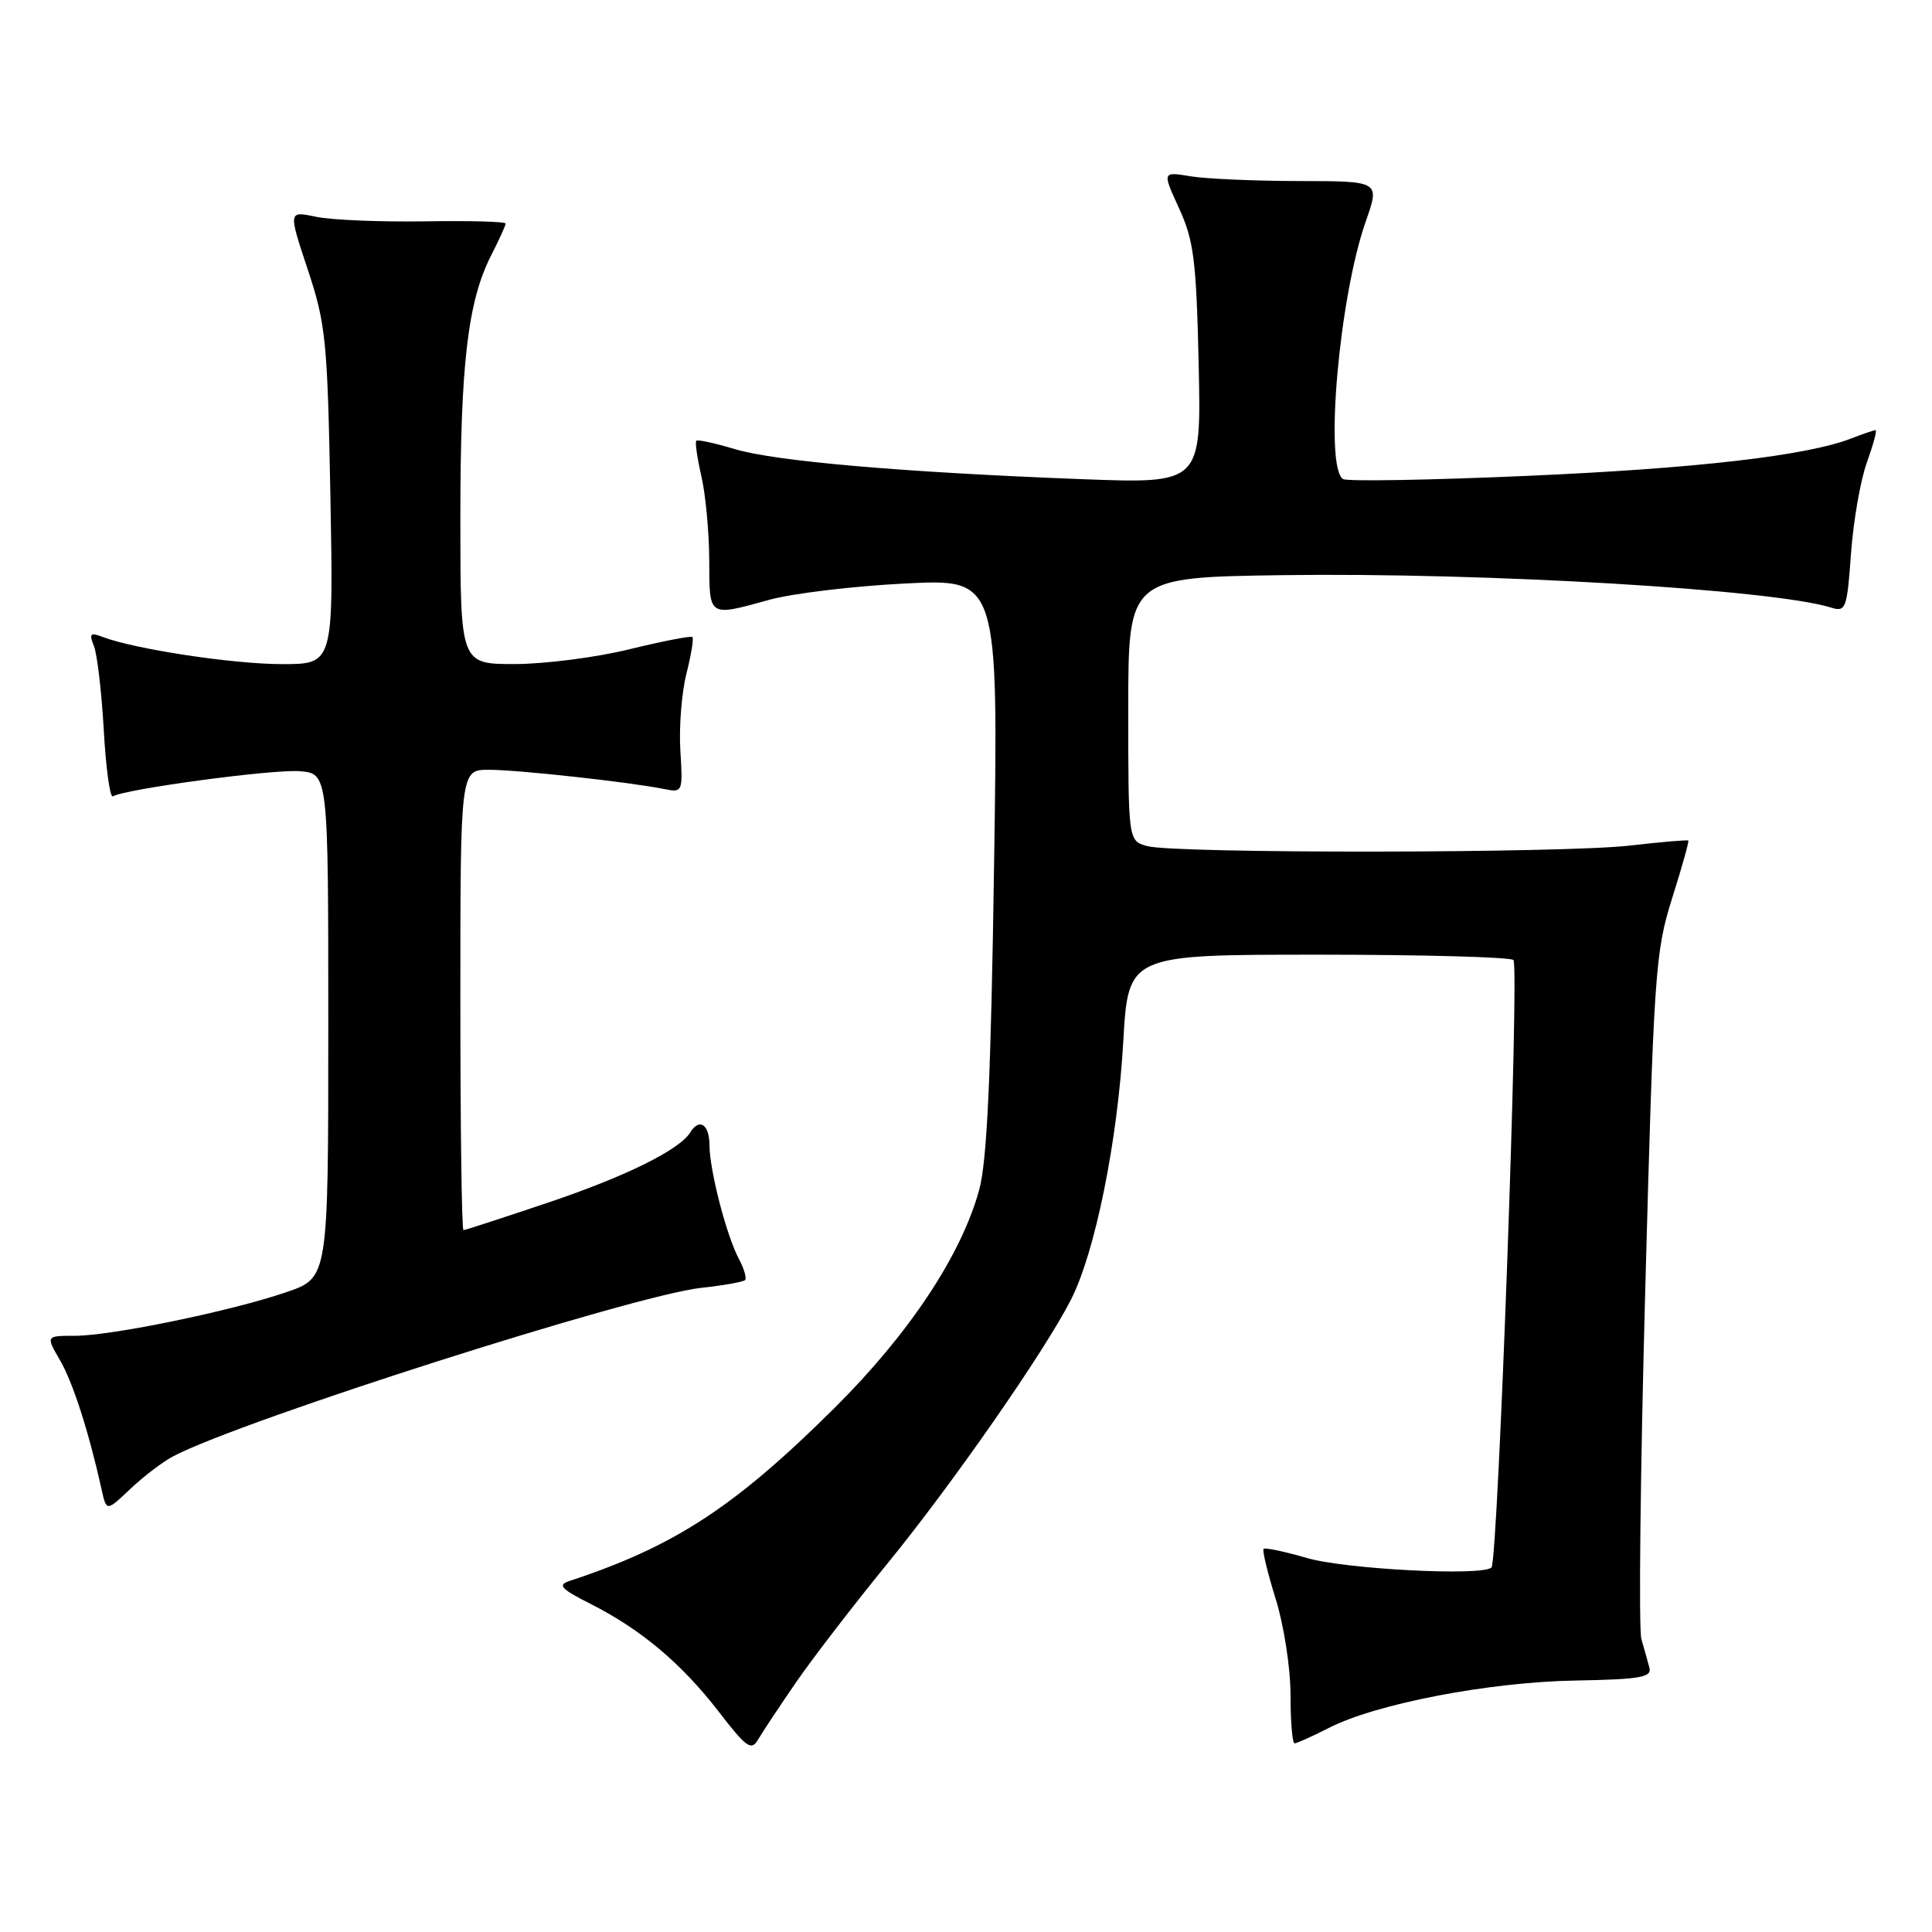 <?xml version="1.0" encoding="UTF-8" standalone="no"?>
<!DOCTYPE svg PUBLIC "-//W3C//DTD SVG 1.1//EN" "http://www.w3.org/Graphics/SVG/1.1/DTD/svg11.dtd" >
<svg xmlns="http://www.w3.org/2000/svg" xmlns:xlink="http://www.w3.org/1999/xlink" version="1.1" viewBox="0 0 256 256">
 <g >
 <path fill="currentColor"
d=" M 105.50 222.89 C 107.70 219.70 113.10 212.68 117.50 207.29 C 126.23 196.60 138.45 179.03 141.93 172.17 C 145.12 165.87 148.09 151.20 148.84 138.00 C 149.50 126.50 149.50 126.50 174.67 126.50 C 188.51 126.50 200.15 126.82 200.54 127.21 C 201.34 128.01 198.49 206.84 197.63 207.70 C 196.46 208.87 178.30 207.94 173.16 206.44 C 170.20 205.58 167.63 205.04 167.43 205.23 C 167.24 205.43 167.96 208.42 169.04 211.88 C 170.13 215.38 171.00 221.03 171.00 224.59 C 171.00 228.12 171.24 231.00 171.54 231.00 C 171.84 231.00 173.90 230.07 176.12 228.94 C 182.37 225.75 197.32 222.88 208.73 222.68 C 217.28 222.53 218.90 222.25 218.56 221.00 C 218.34 220.18 217.86 218.45 217.49 217.18 C 217.12 215.90 217.35 194.97 218.01 170.68 C 219.14 128.83 219.33 126.11 221.56 119.04 C 222.86 114.94 223.82 111.49 223.71 111.38 C 223.59 111.27 220.12 111.56 216.00 112.04 C 207.17 113.07 155.63 113.12 152.00 112.11 C 149.50 111.41 149.50 111.41 149.50 93.95 C 149.50 76.50 149.50 76.50 170.00 76.21 C 196.76 75.84 234.81 78.09 242.60 80.50 C 244.58 81.12 244.74 80.71 245.27 73.33 C 245.58 69.02 246.53 63.59 247.38 61.25 C 248.22 58.91 248.74 57.00 248.52 57.00 C 248.31 57.00 246.86 57.49 245.32 58.09 C 239.42 60.39 224.68 62.09 202.22 63.06 C 189.41 63.62 178.50 63.81 177.97 63.48 C 175.46 61.93 177.45 39.35 180.97 29.34 C 182.85 24.00 182.85 24.00 172.17 23.99 C 166.30 23.98 159.81 23.70 157.75 23.36 C 154.00 22.74 154.00 22.74 156.24 27.62 C 158.19 31.88 158.52 34.51 158.83 48.29 C 159.18 64.09 159.18 64.09 143.34 63.49 C 119.71 62.59 102.72 61.12 97.37 59.51 C 94.74 58.72 92.44 58.22 92.26 58.40 C 92.08 58.59 92.39 60.71 92.94 63.12 C 93.50 65.53 93.96 70.54 93.98 74.25 C 94.00 81.85 93.80 81.72 102.00 79.46 C 105.03 78.63 113.08 77.66 119.89 77.32 C 132.29 76.68 132.29 76.68 131.72 114.59 C 131.31 142.59 130.79 153.85 129.75 157.65 C 127.39 166.30 120.46 176.74 110.60 186.54 C 97.37 199.68 89.40 204.89 75.51 209.47 C 73.83 210.02 74.27 210.51 78.30 212.55 C 84.97 215.93 90.32 220.44 95.24 226.81 C 98.93 231.60 99.56 232.04 100.47 230.47 C 101.04 229.50 103.30 226.08 105.50 222.89 Z  M 23.00 192.94 C 32.29 188.10 83.91 171.64 92.89 170.65 C 95.85 170.33 98.47 169.86 98.72 169.62 C 98.96 169.37 98.61 168.14 97.94 166.88 C 96.27 163.77 94.03 155.12 94.01 151.75 C 94.00 148.99 92.68 148.10 91.47 150.04 C 90.04 152.36 82.92 155.88 72.66 159.34 C 66.69 161.35 61.63 163.00 61.41 163.00 C 61.18 163.00 61.00 149.28 61.00 132.50 C 61.00 102.00 61.00 102.00 64.78 102.00 C 68.62 102.00 83.46 103.63 88.00 104.55 C 90.46 105.04 90.49 104.96 90.15 99.44 C 89.96 96.36 90.32 91.79 90.95 89.29 C 91.58 86.80 91.94 84.60 91.75 84.41 C 91.56 84.23 87.83 84.95 83.45 86.02 C 79.08 87.10 72.24 87.98 68.25 87.99 C 61.00 88.00 61.00 88.00 61.00 68.68 C 61.00 48.25 61.98 39.93 65.09 33.82 C 66.14 31.76 67.00 29.87 67.00 29.62 C 67.00 29.36 62.16 29.23 56.25 29.33 C 50.34 29.42 43.86 29.15 41.85 28.72 C 38.20 27.95 38.20 27.95 40.78 35.72 C 43.18 42.94 43.39 45.11 43.78 65.75 C 44.19 88.00 44.19 88.00 37.35 88.00 C 30.89 88.00 17.80 86.01 13.58 84.39 C 11.97 83.77 11.78 83.97 12.44 85.58 C 12.87 86.63 13.46 91.65 13.75 96.73 C 14.03 101.80 14.58 105.76 14.96 105.52 C 16.54 104.55 36.21 101.90 39.71 102.19 C 43.50 102.50 43.50 102.50 43.50 135.90 C 43.50 169.31 43.50 169.31 38.00 171.20 C 30.75 173.70 14.78 177.00 9.92 177.00 C 6.07 177.00 6.07 177.00 7.96 180.25 C 9.67 183.20 11.76 189.70 13.47 197.39 C 14.11 200.29 14.11 200.29 17.30 197.26 C 19.06 195.60 21.62 193.65 23.00 192.94 Z "/>
</g>
</svg>